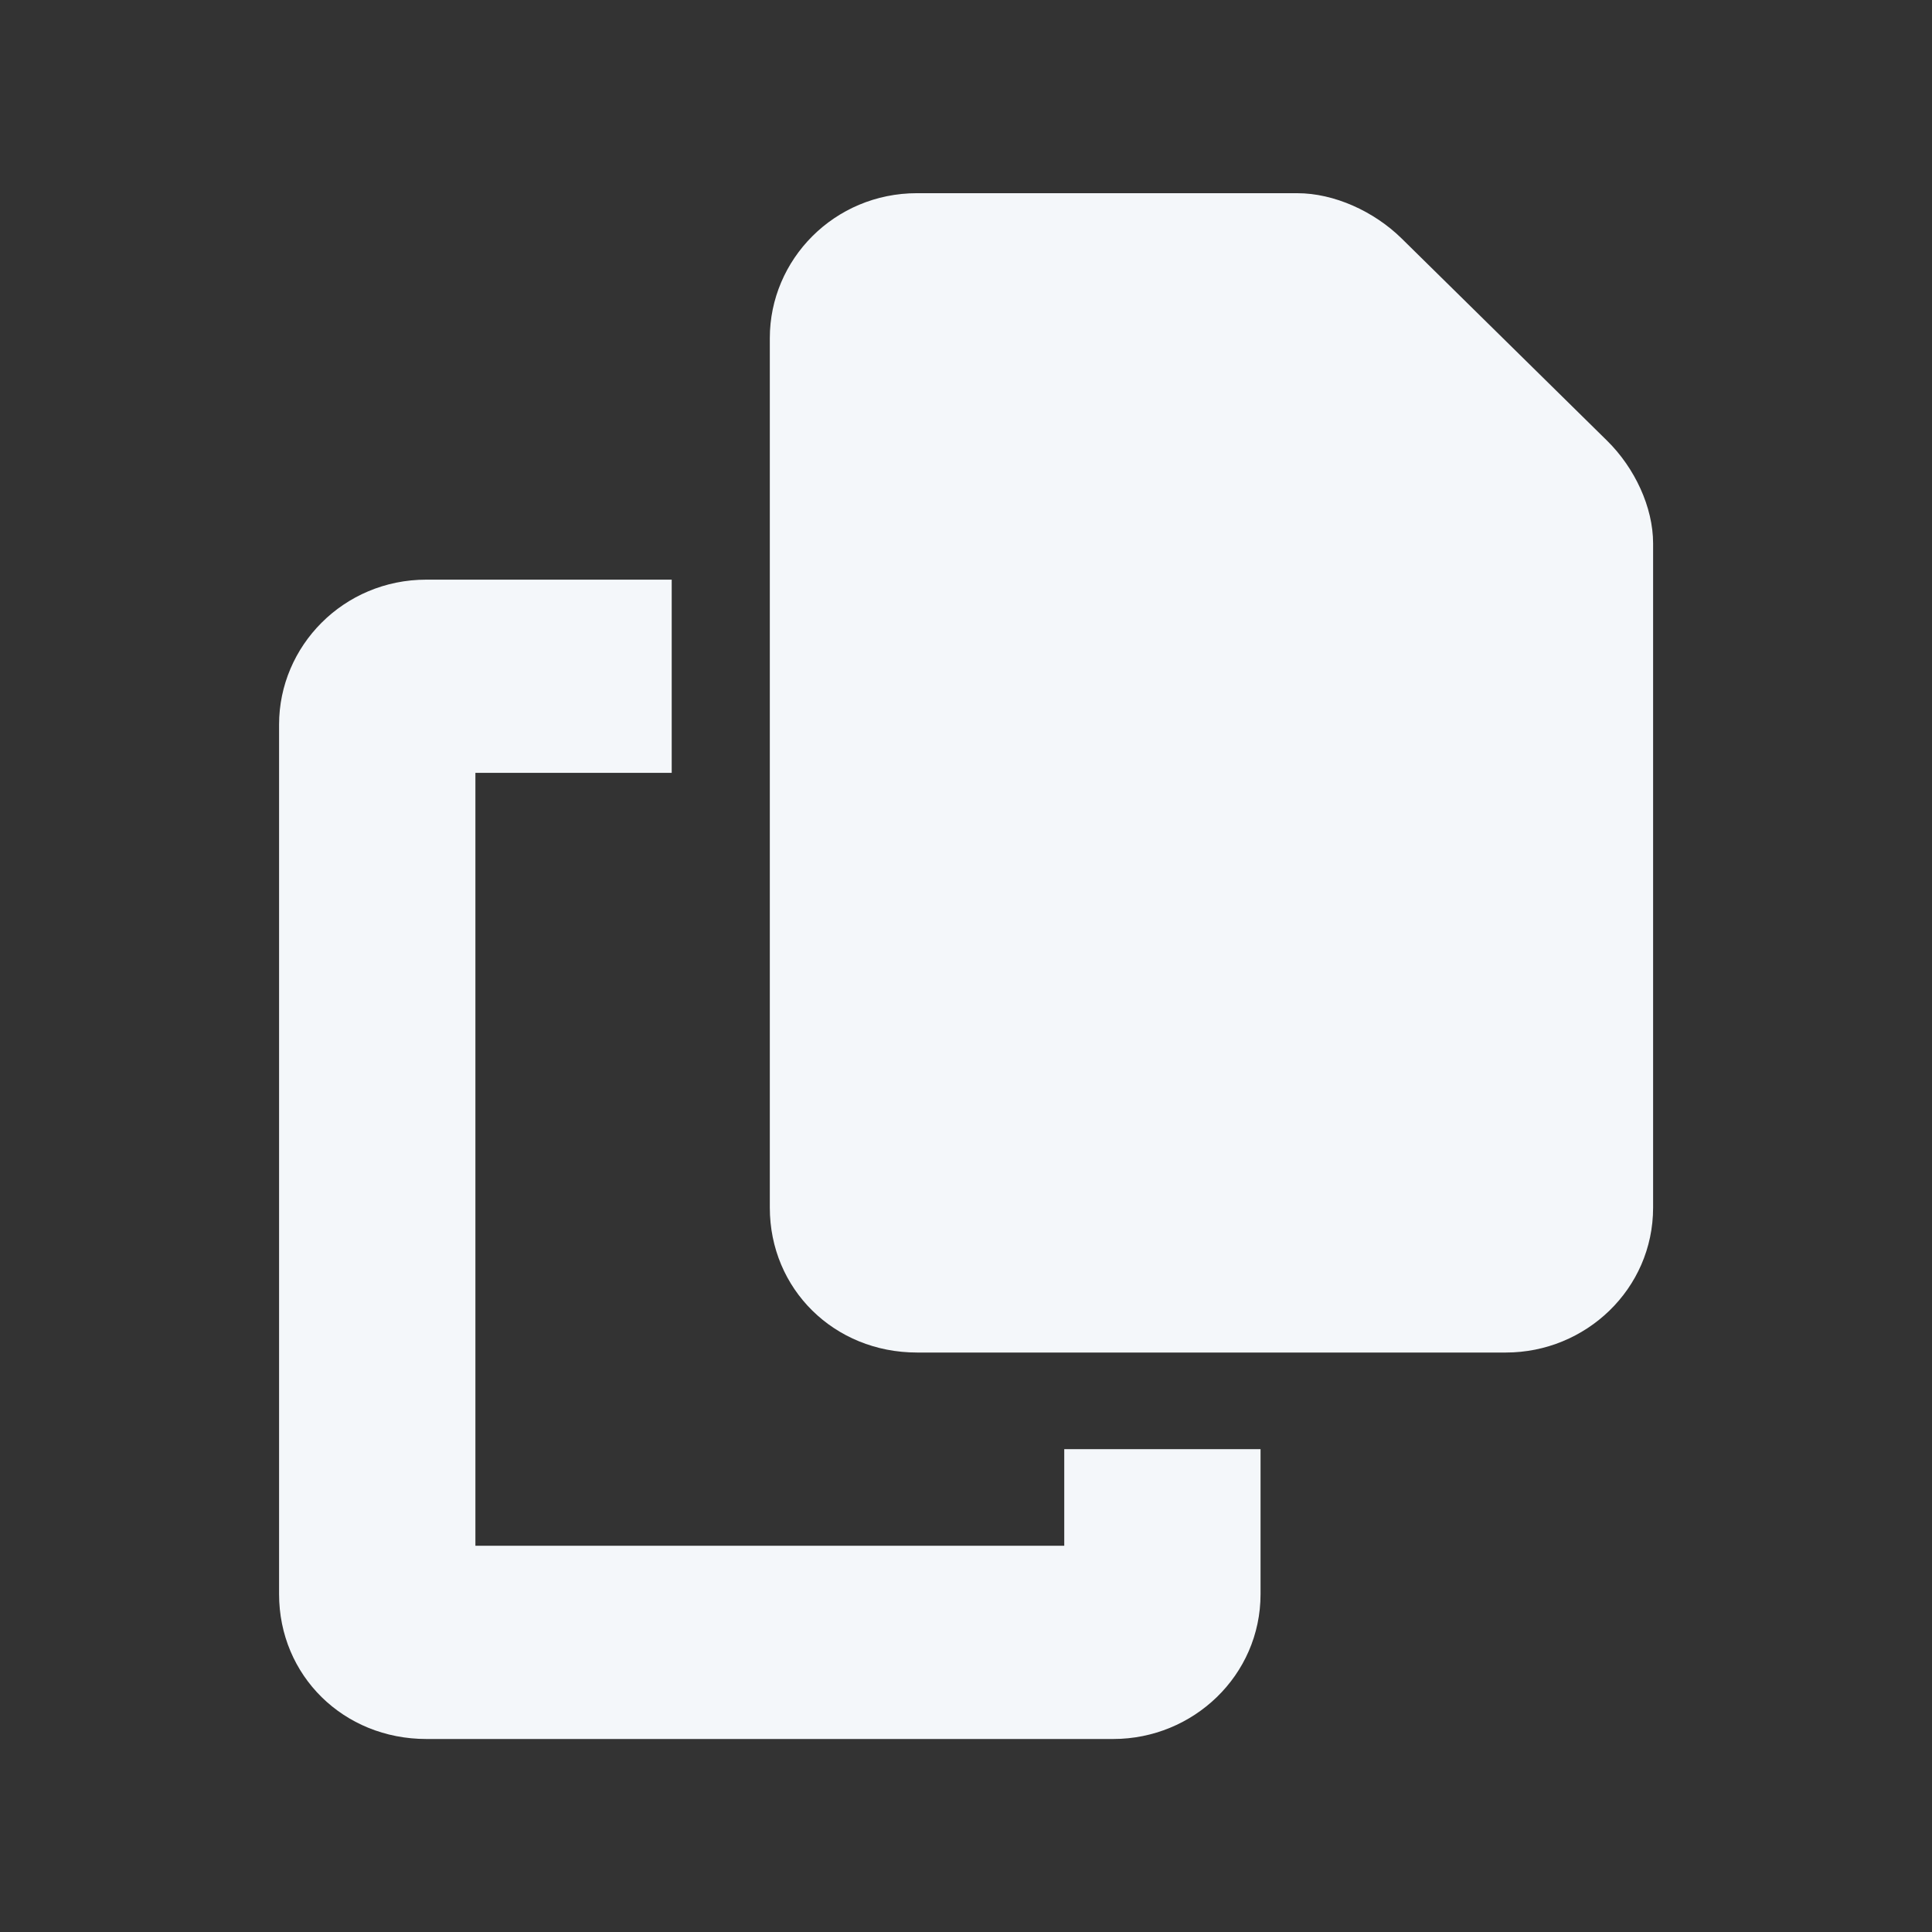 <svg version="1.1" xmlns="http://www.w3.org/2000/svg" xmlns:xlink="http://www.w3.org/1999/xlink" width="96px" height="96px" viewBox="0,0,256,256"><rect x="0" y="0" width="256" height="256" fill="#333333" stroke="none"/><g transform="translate(25.6,25.6) scale(0.8,0.8)"><g fill="#f4f7fa" fill-rule="nonzero" stroke="none" stroke-width="1" stroke-linecap="butt" stroke-linejoin="miter" stroke-miterlimit="10" stroke-dasharray="" stroke-dashoffset="0" font-family="none" font-weight="none" font-size="none" text-anchor="none" style="mix-blend-mode: normal"><g transform="translate(-1.776,0) scale(2.667,2.667)"><g id="surface1"><path d="M45.617,0h23.621c2.285,0 4.762,1.125 6.477,2.812l12.762,12.562c1.715,1.688 2.855,4.125 2.855,6.375v41.25c0,5.062 -4.188,9 -9.141,9h-36.574c-5.141,0 -9.141,-3.938 -9.141,-9v-54c0,-4.875 4,-9 9.141,-9zM15.145,24h15.238v12h-12.191v48h36.57v-6h12.191v9c0,5.062 -4.191,9 -9.145,9h-42.664c-5.145,0 -9.145,-3.938 -9.145,-9v-54c0,-4.875 4,-9 9.145,-9zM15.145,24"></path></g></g></g></g></svg>